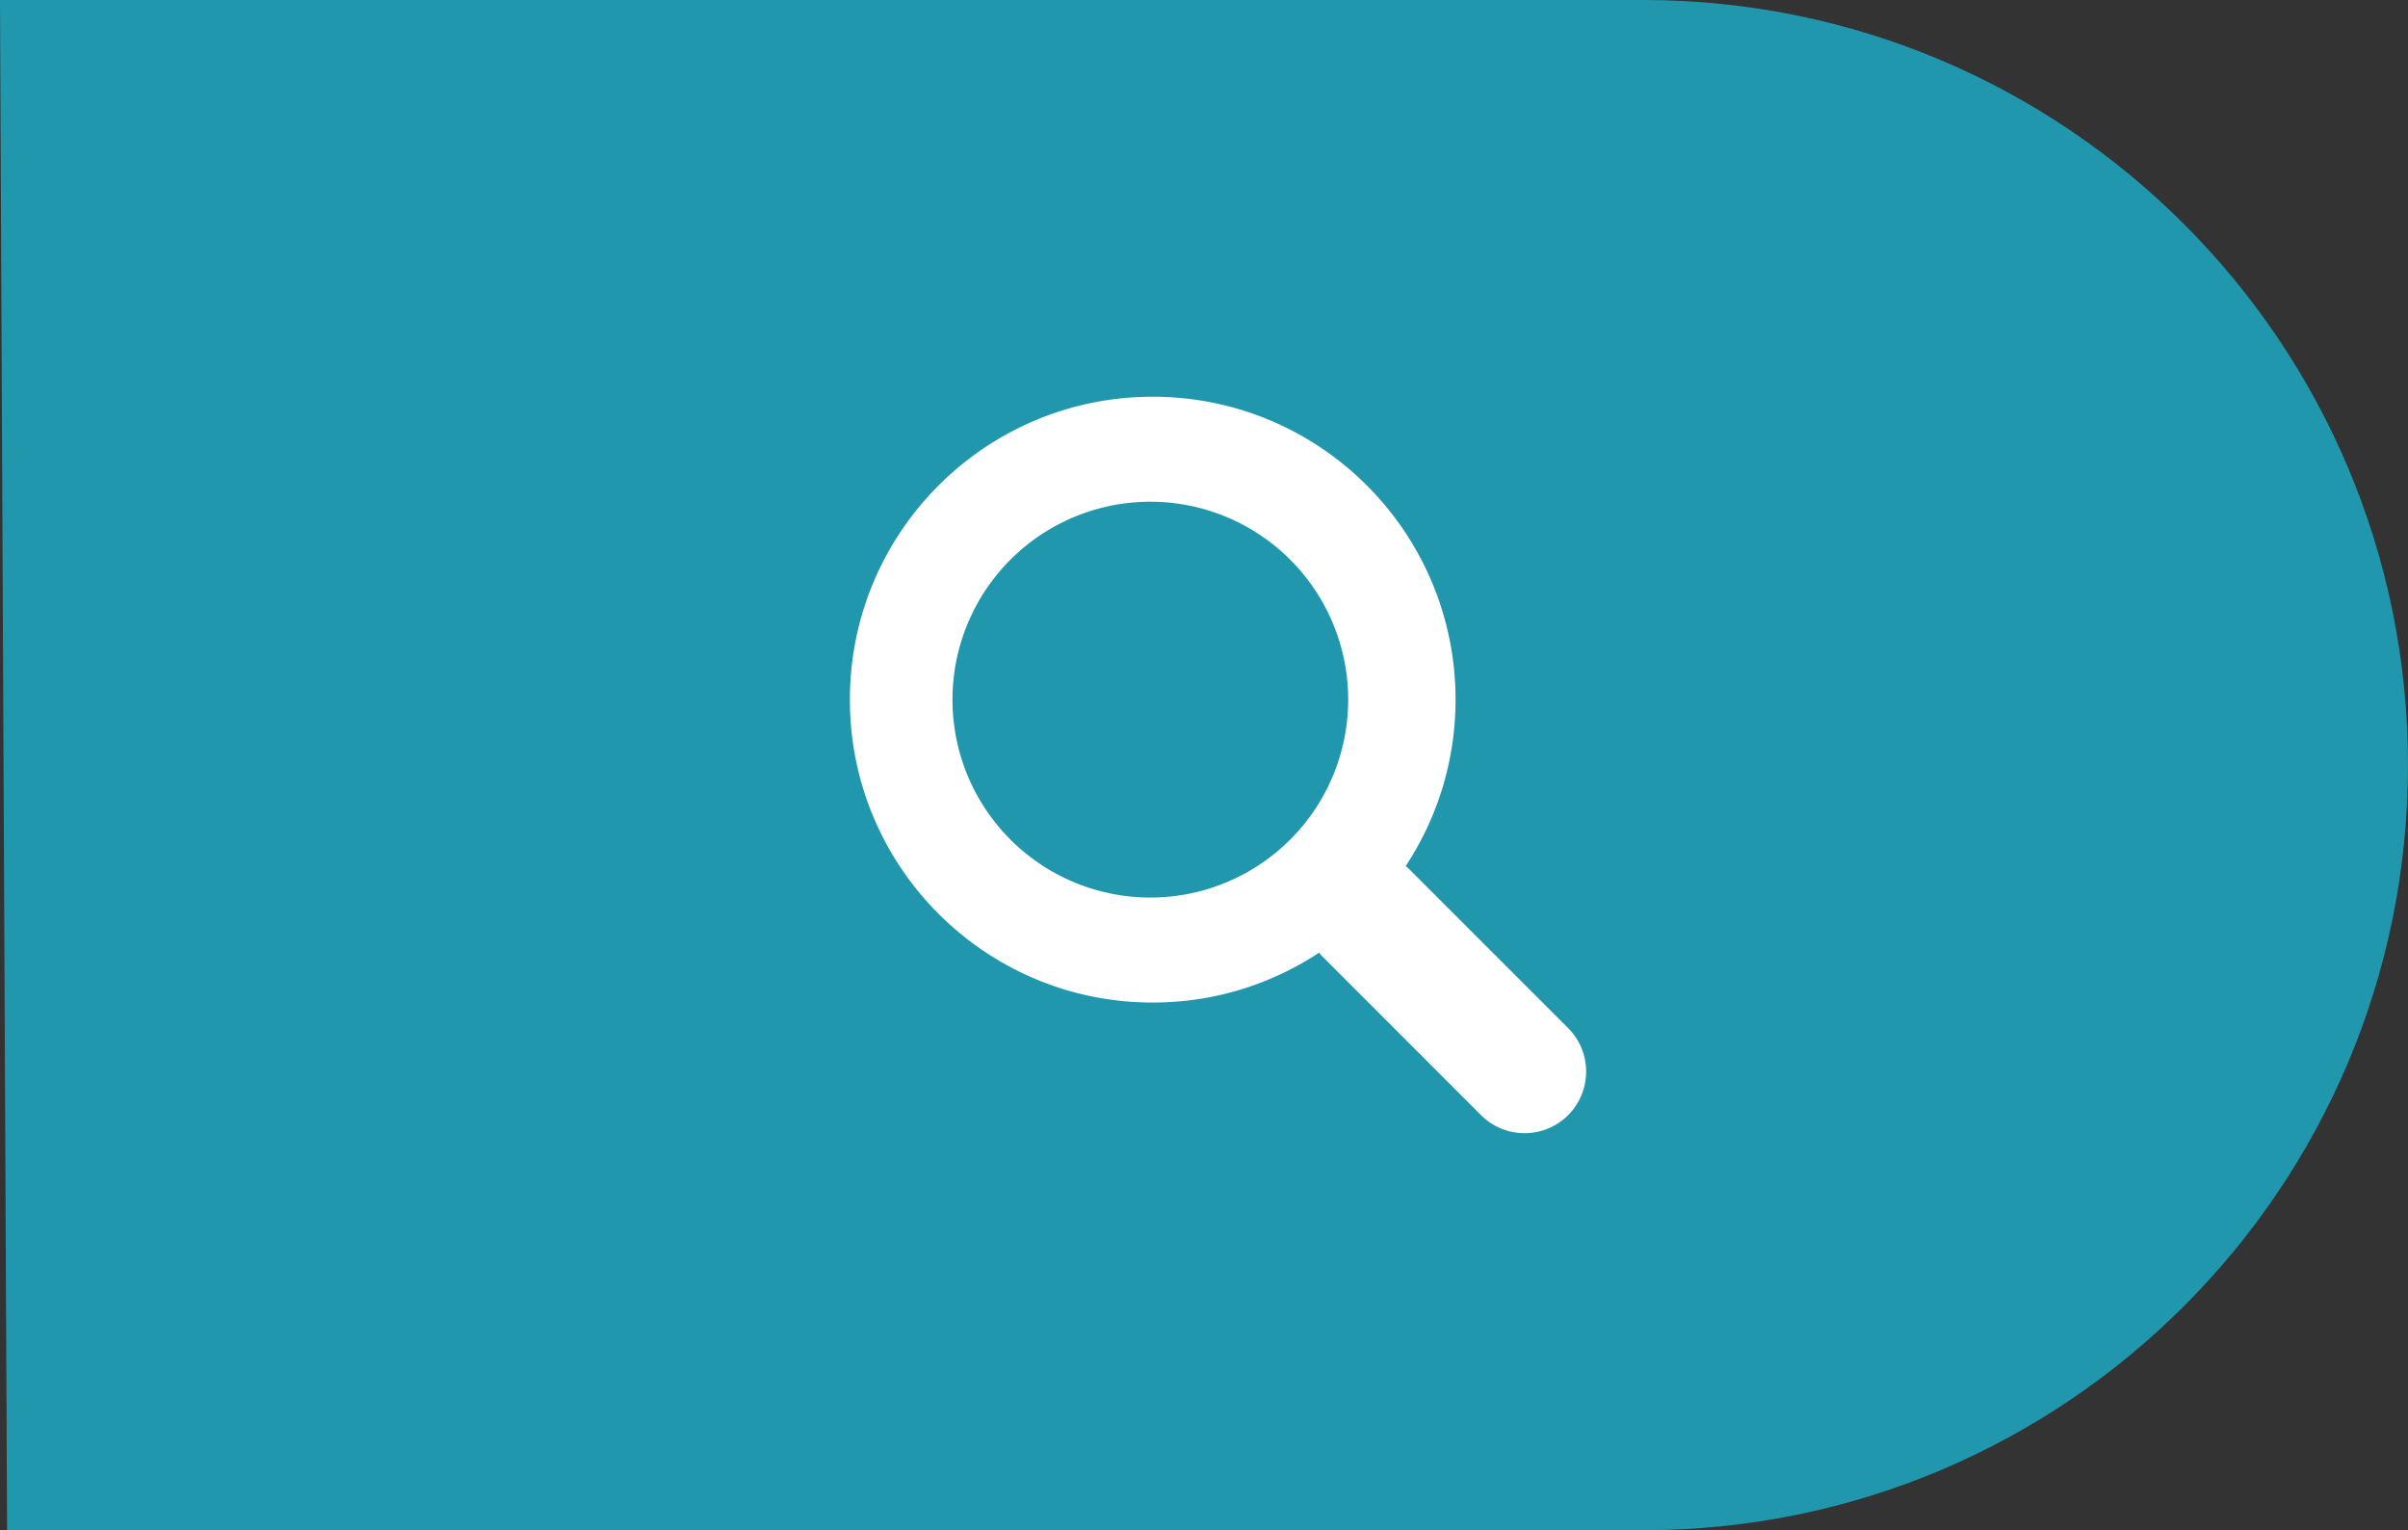 <svg xmlns="http://www.w3.org/2000/svg" width="85" height="54" viewBox="0 0 85 54">
    <rect x="0" y="0" width="85" height="54" fill="#333333" stroke="none"/>
    <g fill="none" fill-rule="evenodd">
        <path fill="#2197AE" d="M0 0h58c14.912 0 27 12.088 27 27S72.912 54 58 54H.25L0 0z"/>
        <path fill="#FFF" d="M55.364 36.291l-5.649-5.648c-.03-.03-.065-.051-.096-.08a10.637 10.637 0 0 0 1.76-5.873c0-5.904-4.786-10.69-10.69-10.69C34.786 14 30 18.786 30 24.69c0 5.903 4.786 10.689 10.69 10.689 2.17 0 4.188-.649 5.874-1.76.028.031.048.066.078.096l5.649 5.649a2.173 2.173 0 0 0 3.073-3.073zm-14.675-4.618a6.984 6.984 0 1 1 0-13.967 6.984 6.984 0 0 1 0 13.967z"/>
    </g>
</svg>
